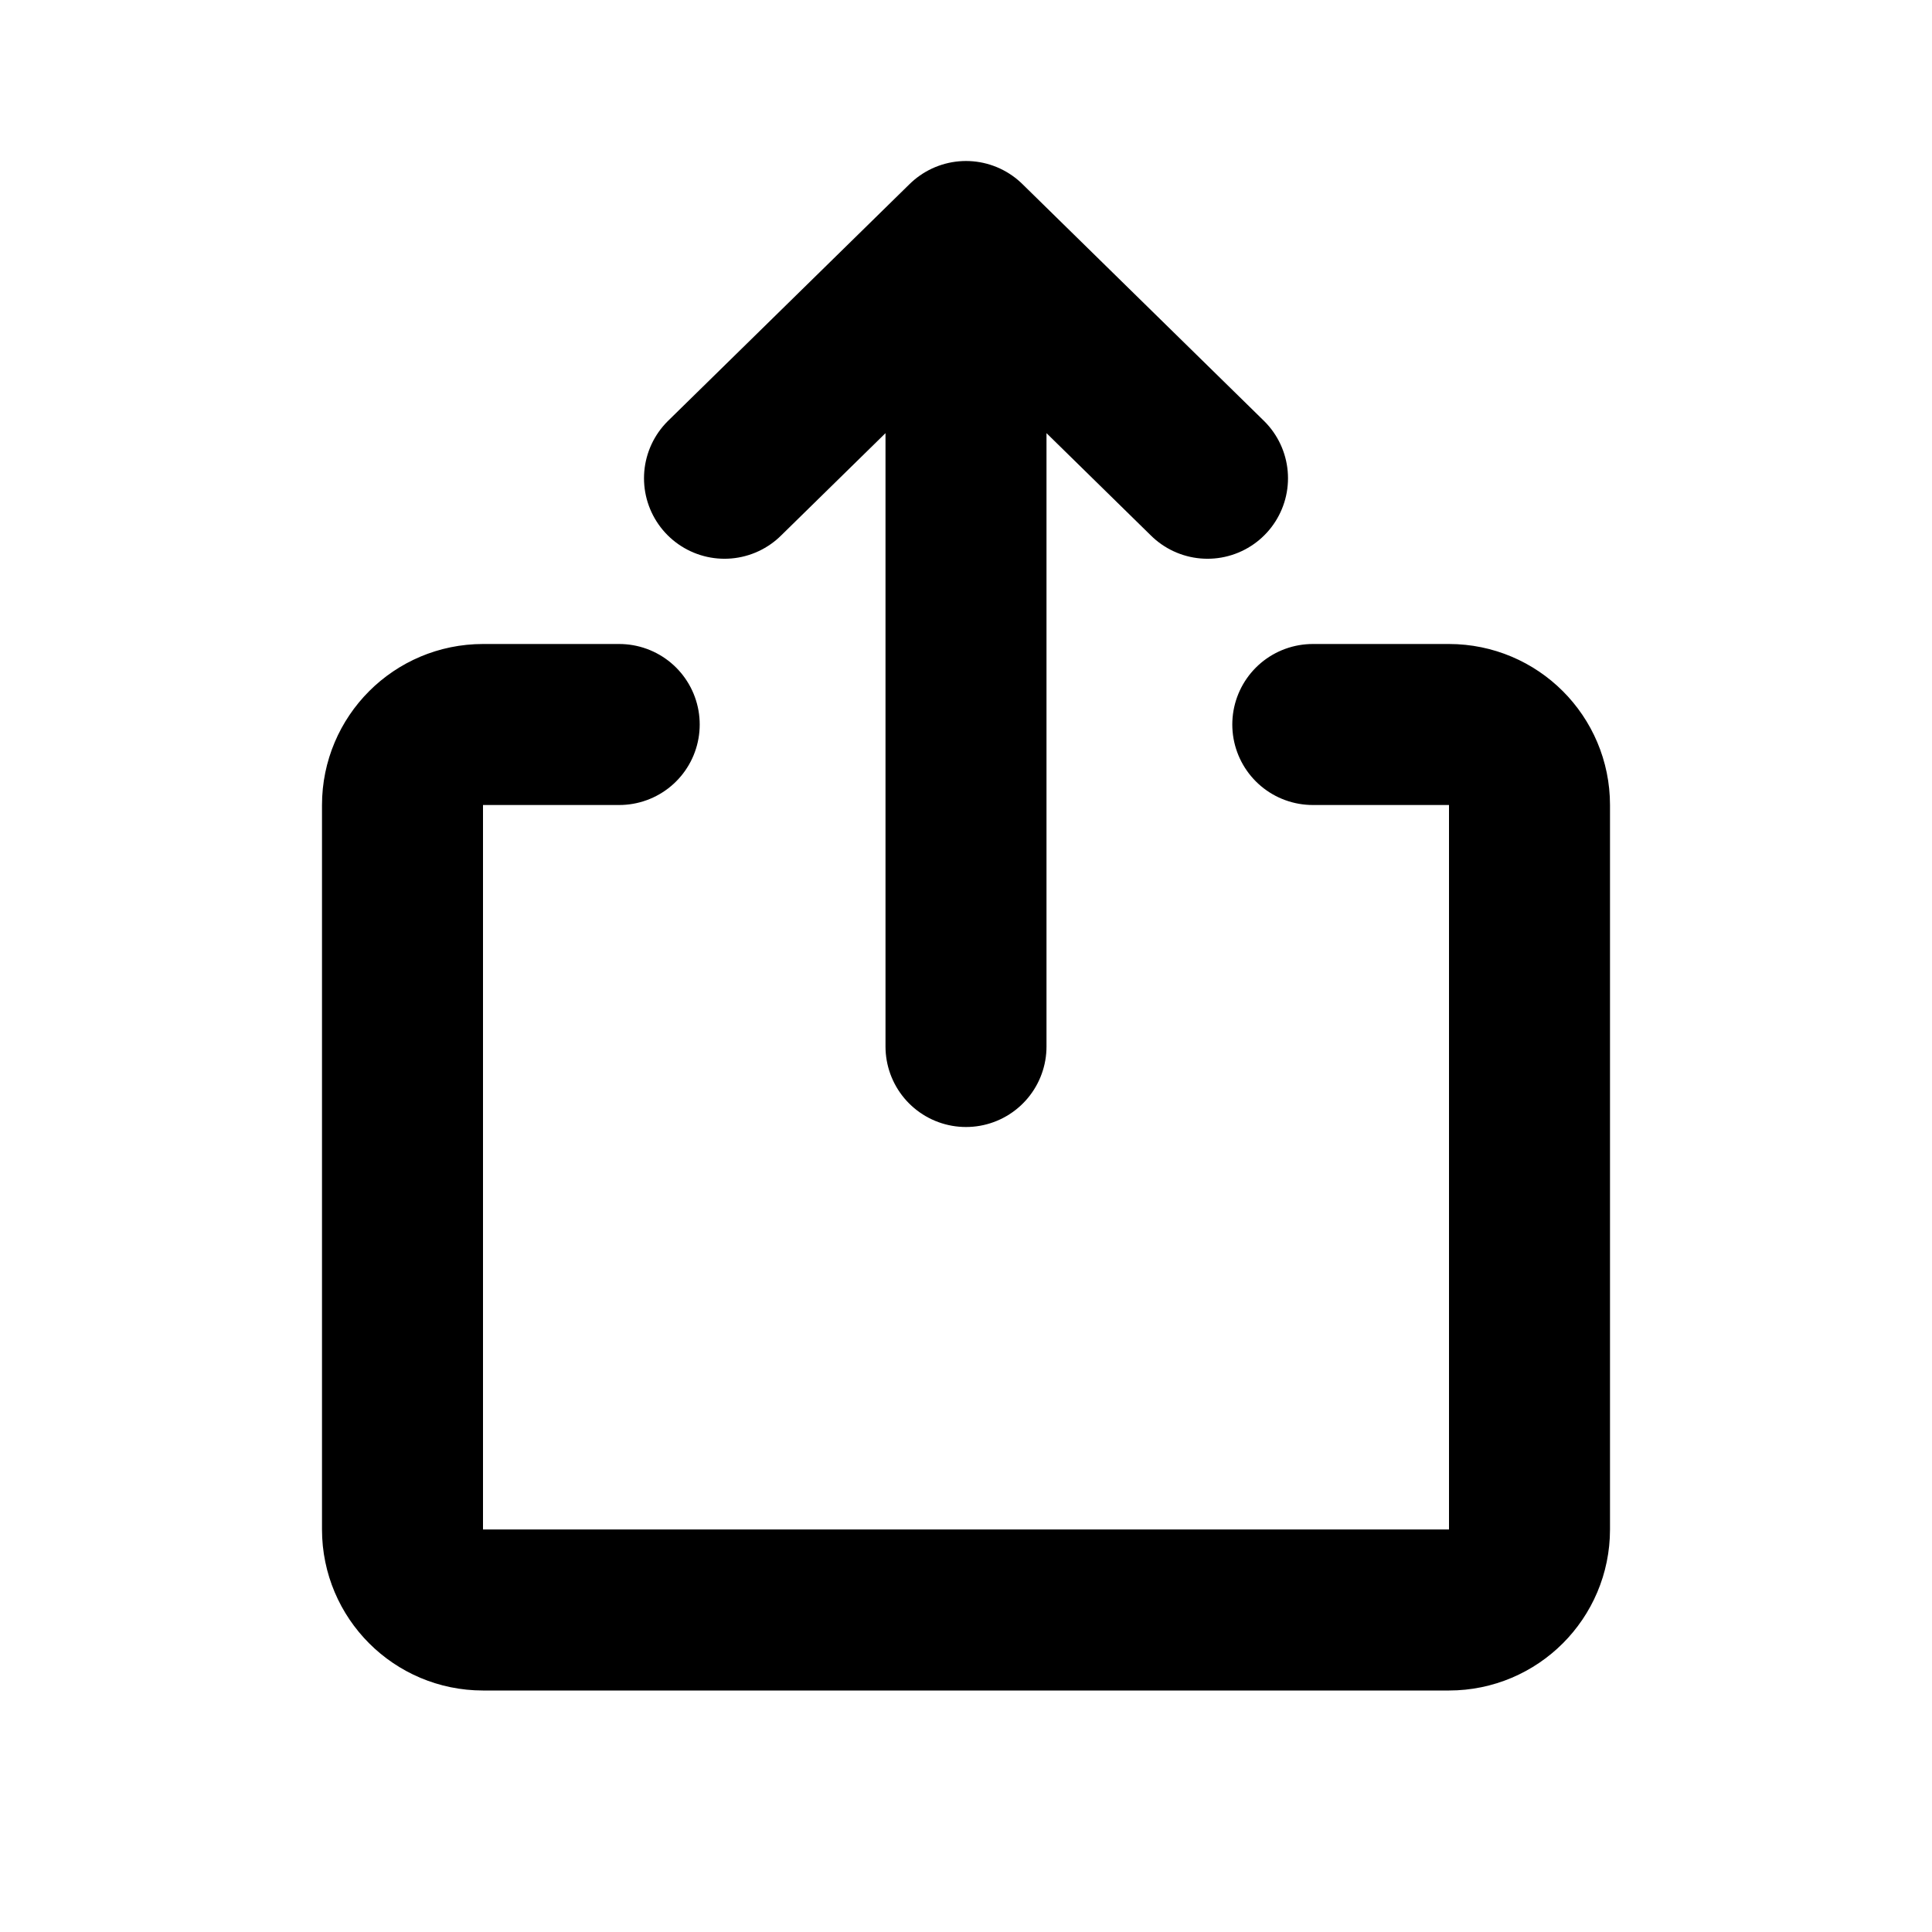 <svg width="24" height="24" viewBox="0 0 24 24" fill="none" xmlns="http://www.w3.org/2000/svg">
<path d="M7.692 9H6C5.448 9 5 9.448 5 10V19C5 19.552 5.448 20 6 20H18C18.552 20 19 19.552 19 19V10C19 9.448 18.552 9 18 9H16.308" stroke="black" stroke-width="2" stroke-linecap="round"/>
<path d="M12 13V3M12 3L9 5.941M12 3L15 5.941" stroke="black" stroke-width="2" stroke-linecap="round"/>
</svg>
